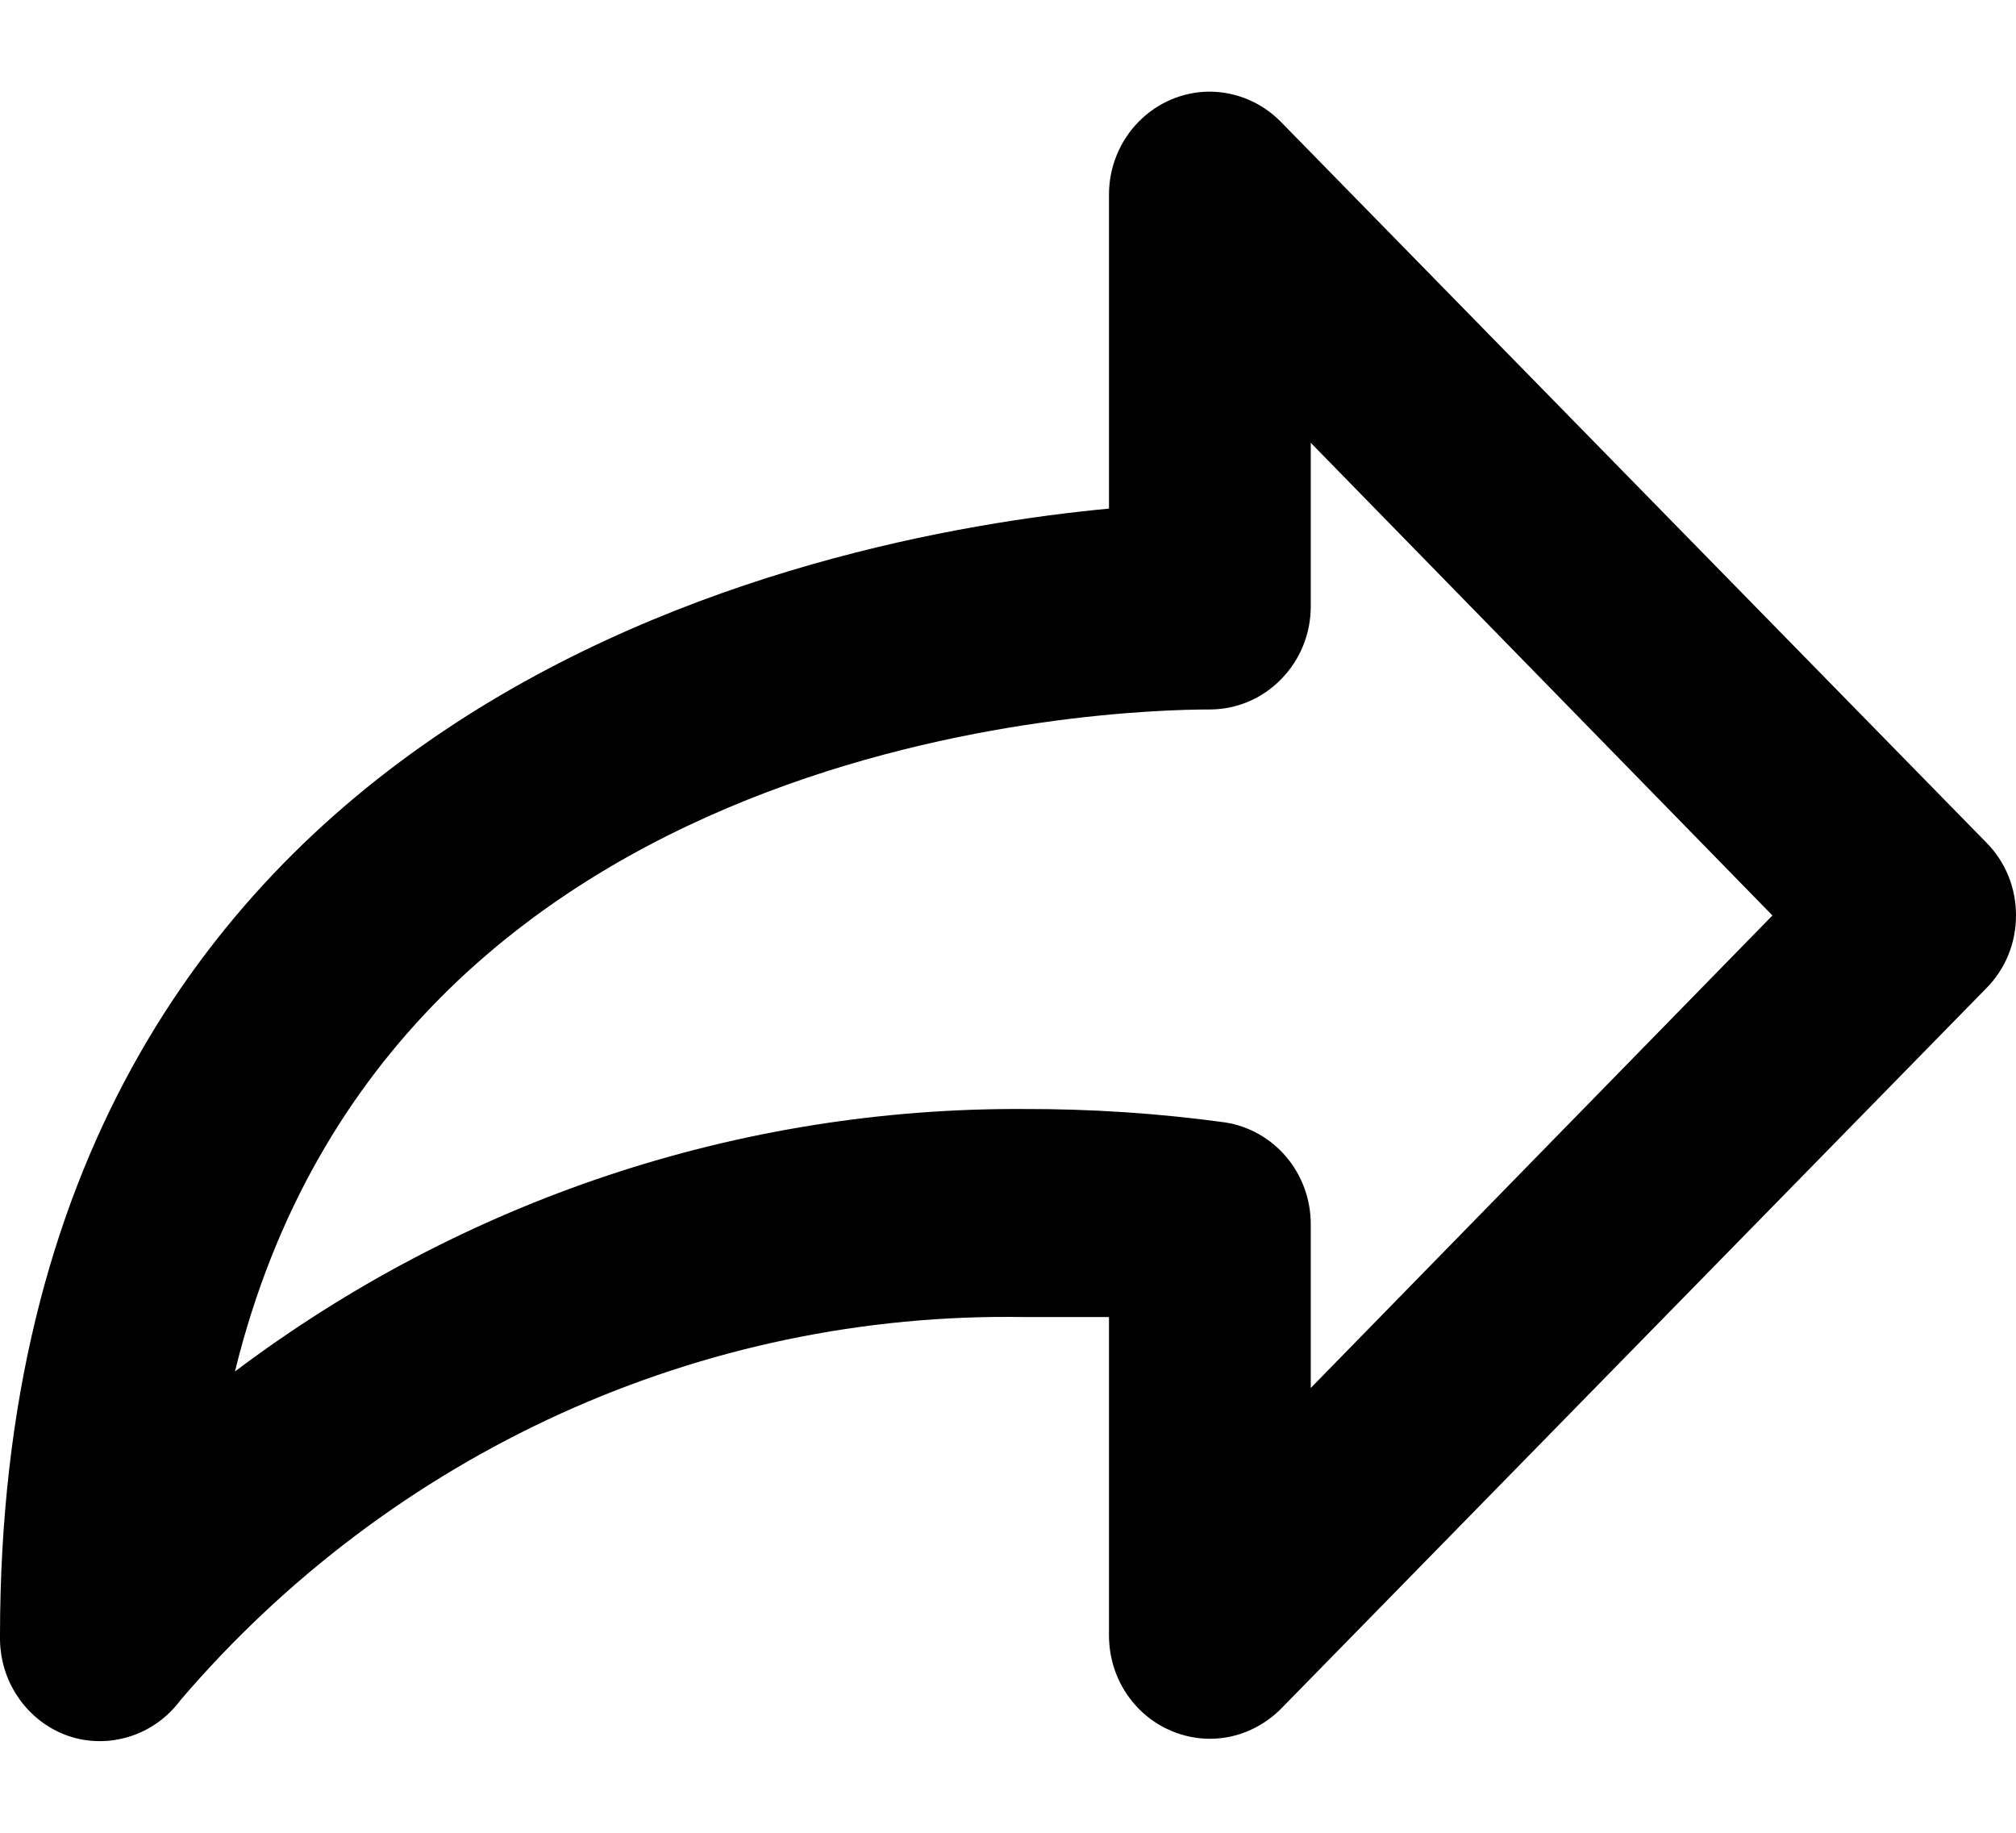 <svg width="11" height="10" viewBox="0 0 11 10" fill="none" xmlns="http://www.w3.org/2000/svg">
<path d="M6.051 2.775V1.062C6.051 0.913 6.109 0.77 6.212 0.665C6.316 0.559 6.456 0.5 6.601 0.5C6.746 0.501 6.884 0.559 6.987 0.663L10.837 4.596C10.889 4.648 10.93 4.71 10.958 4.778C10.986 4.847 11 4.92 11 4.995C11 5.069 10.986 5.142 10.958 5.211C10.93 5.279 10.889 5.341 10.837 5.393L6.987 9.326C6.909 9.403 6.811 9.456 6.705 9.477C6.599 9.498 6.489 9.486 6.389 9.443C6.29 9.401 6.204 9.329 6.144 9.237C6.084 9.146 6.052 9.038 6.051 8.927V7.186H5.584C4.715 7.172 3.853 7.352 3.059 7.713C2.265 8.074 1.557 8.607 0.985 9.276C0.916 9.369 0.82 9.439 0.71 9.474C0.601 9.509 0.483 9.509 0.374 9.472C0.263 9.434 0.167 9.36 0.1 9.262C0.032 9.164 -0.002 9.047 0 8.927C0 3.803 4.445 2.927 6.051 2.775ZM5.584 6.051C5.952 6.05 6.319 6.074 6.684 6.124C6.814 6.144 6.933 6.211 7.019 6.313C7.105 6.415 7.152 6.545 7.152 6.68V7.573L9.671 4.995L7.152 2.416V3.309C7.152 3.458 7.094 3.601 6.99 3.706C6.887 3.812 6.747 3.871 6.601 3.871C6.101 3.871 2.14 3.983 1.282 7.483C2.528 6.545 4.036 6.043 5.584 6.051Z" fill="black"/>
</svg>
